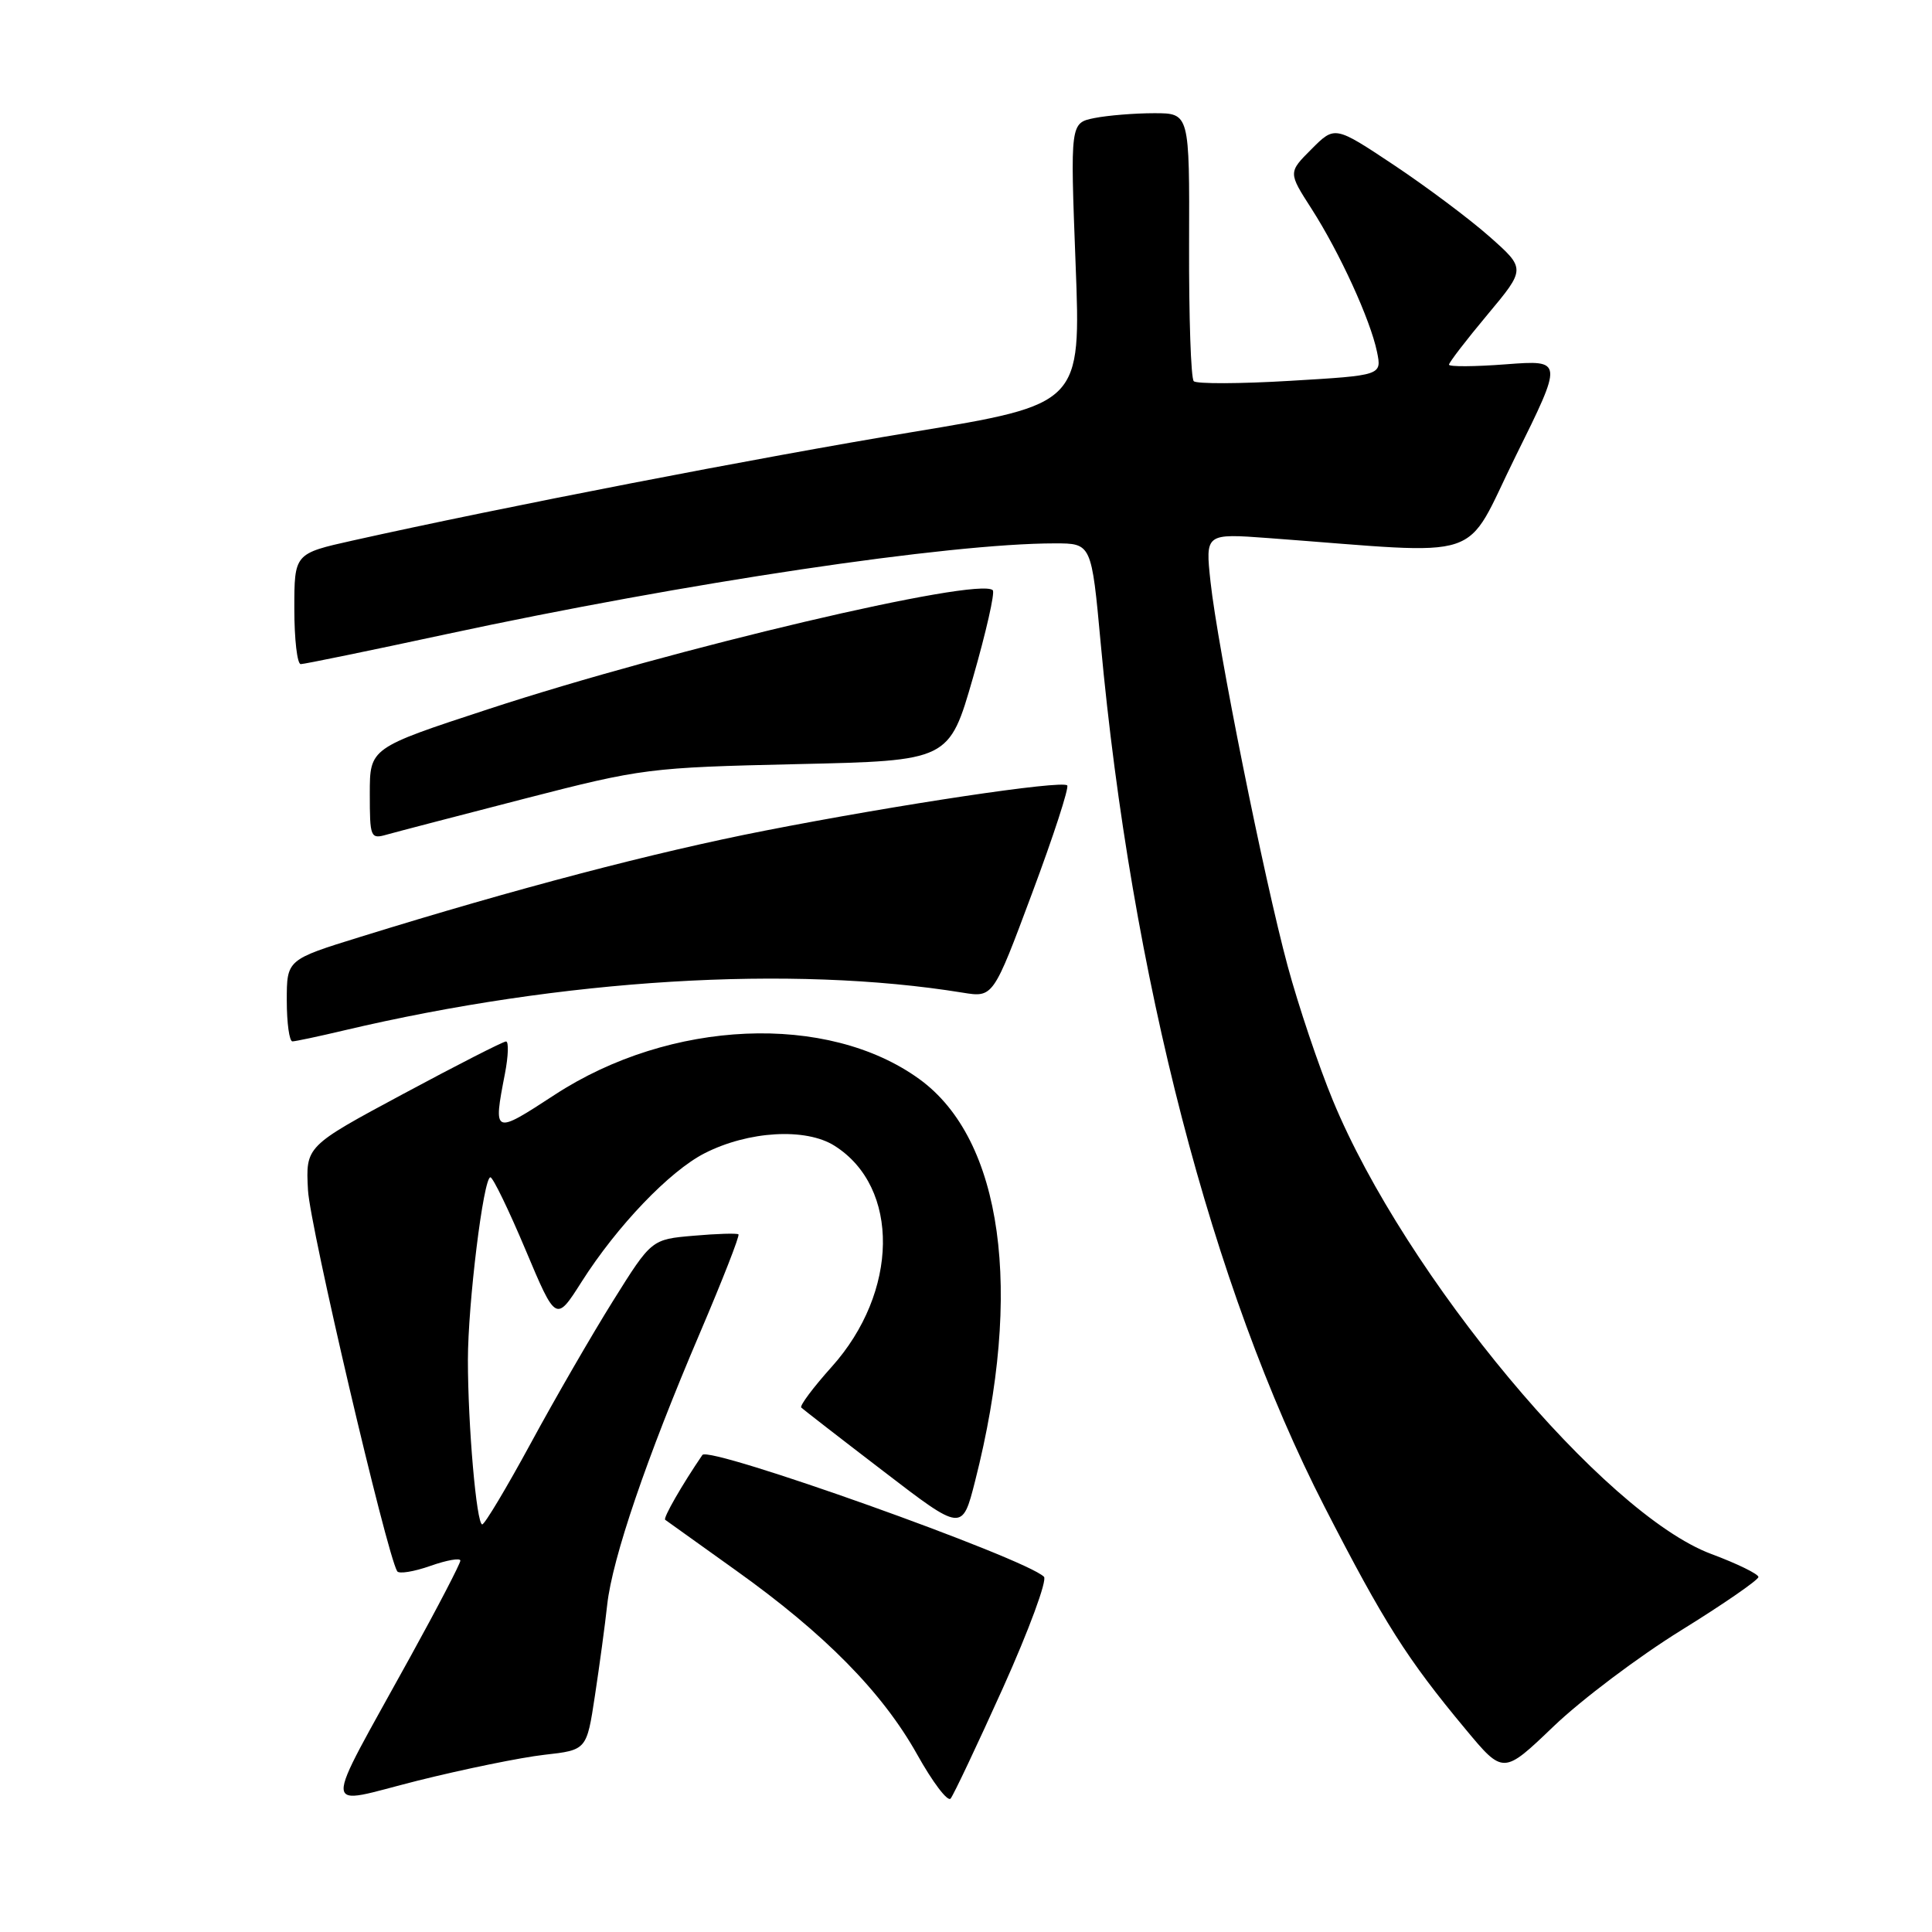 <?xml version="1.0" encoding="UTF-8" standalone="no"?>
<!DOCTYPE svg PUBLIC "-//W3C//DTD SVG 1.1//EN" "http://www.w3.org/Graphics/SVG/1.1/DTD/svg11.dtd" >
<svg xmlns="http://www.w3.org/2000/svg" xmlns:xlink="http://www.w3.org/1999/xlink" version="1.1" viewBox="0 0 256 256">
 <g >
 <path fill="currentColor"
d=" M 72.12 232.52 C 77.74 231.89 77.74 231.89 78.83 224.69 C 79.43 220.74 80.17 215.31 80.46 212.62 C 81.14 206.47 85.68 193.16 92.72 176.68 C 95.73 169.63 98.04 163.73 97.85 163.56 C 97.66 163.39 94.99 163.47 91.92 163.74 C 86.33 164.22 86.33 164.22 81.24 172.36 C 78.44 176.84 73.53 185.33 70.33 191.24 C 67.12 197.15 64.23 201.98 63.90 201.99 C 63.14 202.00 62.00 188.87 62.00 180.21 C 62.00 172.76 64.06 156.00 64.98 156.00 C 65.32 156.00 67.41 160.32 69.63 165.59 C 73.67 175.19 73.67 175.19 77.07 169.84 C 81.78 162.43 88.72 155.19 93.35 152.82 C 99.17 149.85 106.77 149.41 110.58 151.82 C 119.29 157.32 119.10 171.22 110.18 181.14 C 107.74 183.86 105.94 186.27 106.17 186.51 C 106.41 186.74 111.30 190.54 117.05 194.94 C 127.50 202.96 127.50 202.96 129.21 196.23 C 135.63 171.02 132.85 150.97 121.81 142.98 C 109.65 134.17 88.81 135.07 73.51 145.06 C 65.37 150.37 65.34 150.36 66.91 142.25 C 67.36 139.91 67.42 138.00 67.05 138.00 C 66.67 138.00 60.54 141.13 53.43 144.95 C 40.50 151.89 40.50 151.89 40.81 157.70 C 41.06 162.48 51.22 205.86 52.63 208.20 C 52.86 208.58 54.84 208.26 57.03 207.49 C 59.21 206.72 61.00 206.41 61.00 206.79 C 61.00 207.18 58.03 212.90 54.39 219.50 C 42.48 241.14 42.38 239.20 55.29 235.96 C 61.45 234.42 69.03 232.87 72.12 232.52 Z  M 132.91 223.63 C 136.34 216.00 138.78 209.38 138.33 208.93 C 135.85 206.46 93.94 191.52 93.07 192.79 C 90.38 196.73 87.84 201.15 88.14 201.38 C 88.34 201.52 92.55 204.54 97.49 208.07 C 109.28 216.48 116.91 224.23 121.52 232.46 C 123.57 236.14 125.57 238.78 125.96 238.32 C 126.34 237.87 129.47 231.26 132.91 223.63 Z  M 222.75 216.03 C 228.39 212.54 233.00 209.35 233.00 208.96 C 233.00 208.57 230.19 207.19 226.75 205.91 C 212.51 200.59 186.20 169.05 176.60 145.78 C 174.72 141.23 172.03 133.22 170.62 128.00 C 167.48 116.37 161.35 85.83 160.40 77.09 C 159.71 70.68 159.71 70.68 168.10 71.30 C 197.49 73.48 193.77 74.72 200.82 60.47 C 207.14 47.70 207.14 47.70 199.57 48.27 C 195.41 48.59 192.00 48.61 192.00 48.32 C 192.00 48.03 194.29 45.05 197.09 41.70 C 202.18 35.61 202.18 35.61 197.34 31.33 C 194.68 28.98 188.98 24.72 184.69 21.86 C 176.87 16.66 176.87 16.66 173.78 19.76 C 170.69 22.85 170.69 22.85 173.79 27.67 C 177.53 33.51 181.58 42.36 182.46 46.62 C 183.10 49.74 183.10 49.74 170.98 50.46 C 164.31 50.86 158.55 50.88 158.18 50.51 C 157.80 50.14 157.53 41.99 157.56 32.42 C 157.62 15.00 157.62 15.00 152.93 15.00 C 150.36 15.00 146.80 15.29 145.03 15.64 C 141.81 16.29 141.81 16.29 142.52 34.92 C 143.24 53.55 143.24 53.55 120.84 57.26 C 100.48 60.63 66.51 67.21 46.75 71.62 C 39.00 73.35 39.00 73.35 39.00 80.68 C 39.00 84.70 39.38 88.00 39.85 88.00 C 40.31 88.00 48.98 86.22 59.10 84.04 C 90.87 77.21 125.76 72.00 139.77 72.00 C 144.63 72.00 144.63 72.00 145.85 85.25 C 149.92 129.44 160.58 170.56 175.51 199.66 C 183.38 214.99 186.44 219.82 194.17 229.10 C 199.19 235.14 199.19 235.14 205.85 228.76 C 209.51 225.25 217.11 219.52 222.75 216.03 Z  M 45.56 136.54 C 74.59 129.69 104.85 127.85 127.55 131.53 C 131.60 132.19 131.60 132.19 136.75 118.38 C 139.59 110.79 141.68 104.35 141.41 104.07 C 140.69 103.36 119.15 106.58 101.28 110.08 C 86.64 112.95 68.42 117.73 47.75 124.14 C 38.00 127.16 38.00 127.16 38.00 132.58 C 38.00 135.56 38.34 137.99 38.75 137.99 C 39.16 137.98 42.23 137.33 45.56 136.54 Z  M 69.50 105.83 C 85.10 101.81 86.00 101.70 105.63 101.25 C 125.76 100.80 125.76 100.80 128.93 89.78 C 130.67 83.73 131.85 78.52 131.55 78.21 C 129.72 76.39 89.12 85.95 64.75 93.95 C 49.00 99.11 49.00 99.11 49.00 105.17 C 49.00 110.98 49.09 111.21 51.25 110.59 C 52.49 110.24 60.70 108.10 69.50 105.83 Z "/>
</g>
</svg>